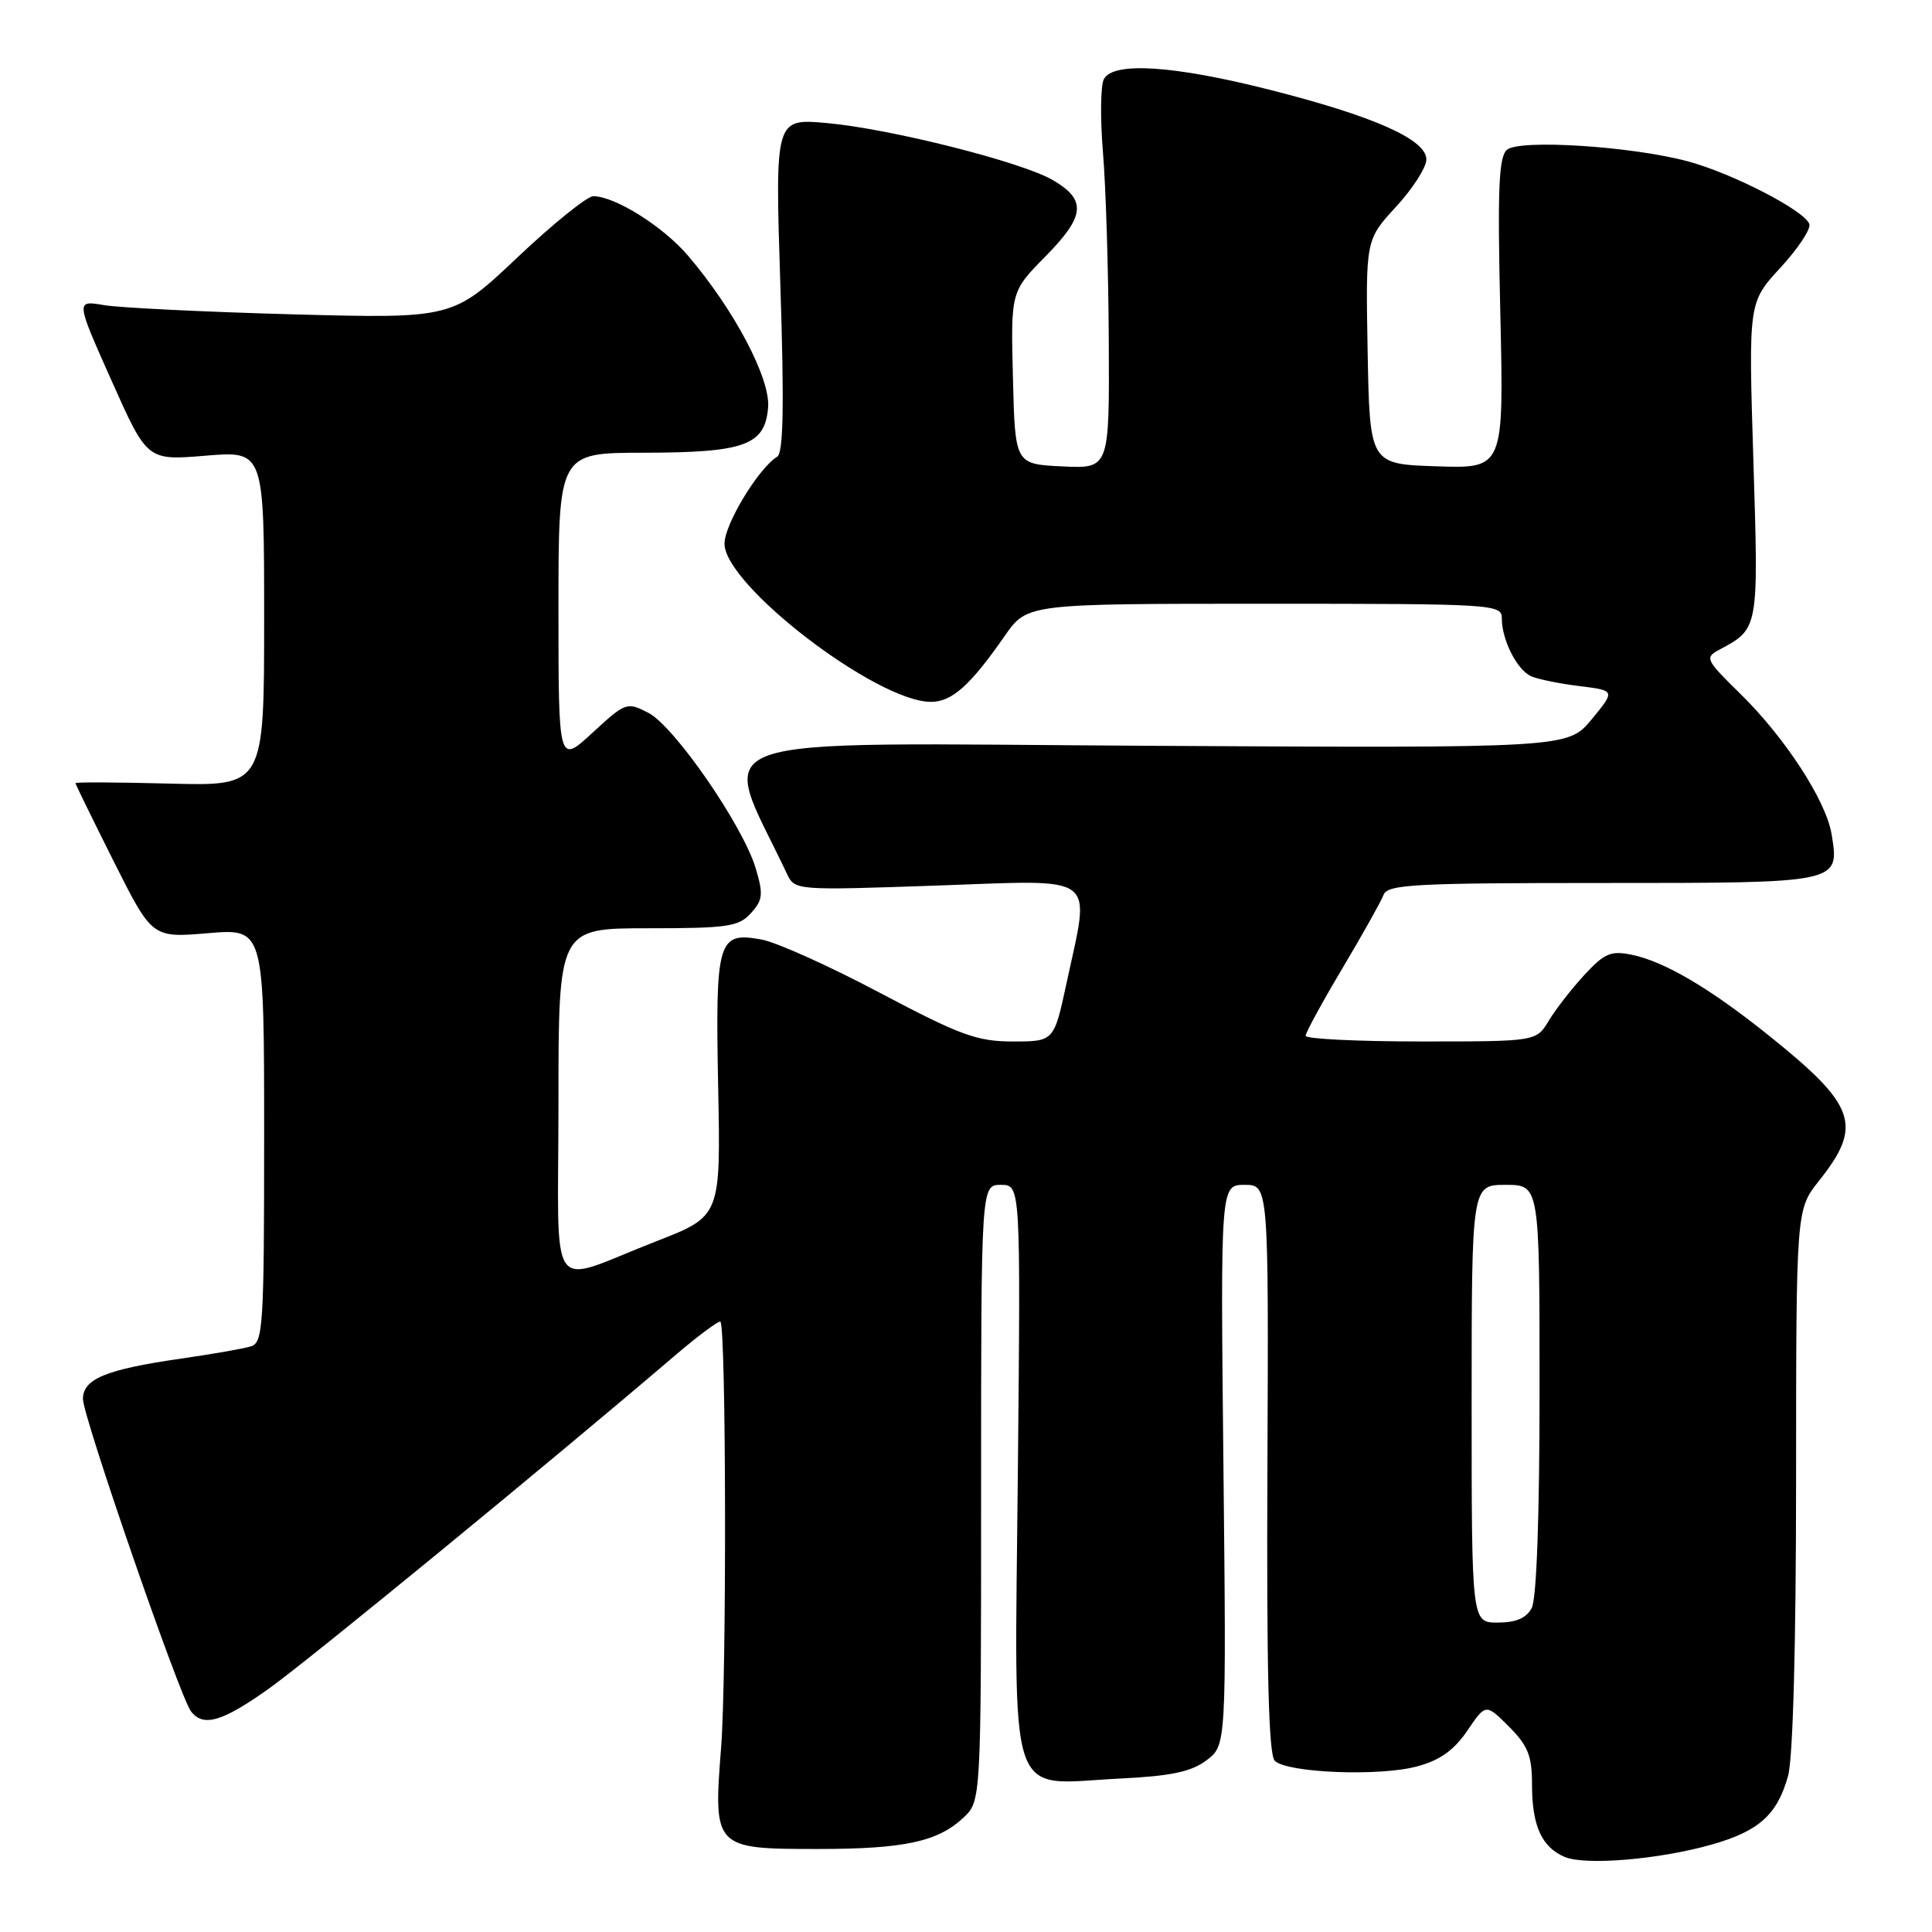 <?xml version="1.0" encoding="UTF-8" standalone="no"?>
<!DOCTYPE svg PUBLIC "-//W3C//DTD SVG 1.1//EN" "http://www.w3.org/Graphics/SVG/1.1/DTD/svg11.dtd" >
<svg xmlns="http://www.w3.org/2000/svg" xmlns:xlink="http://www.w3.org/1999/xlink" version="1.1" viewBox="0 0 256 256">
 <g >
 <path fill="currentColor"
d=" M 226.79 244.42 C 233.07 242.64 235.50 240.46 236.93 235.31 C 237.58 232.96 237.99 217.87 237.99 195.89 C 238.00 160.28 238.00 160.28 241.02 156.47 C 246.89 149.09 245.98 146.49 234.20 137.07 C 226.52 130.92 220.56 127.42 216.26 126.52 C 213.45 125.94 212.62 126.29 209.95 129.17 C 208.26 131.00 206.13 133.74 205.22 135.25 C 203.57 138.00 203.57 138.00 188.28 138.00 C 179.88 138.00 173.00 137.66 173.00 137.25 C 173.00 136.84 175.19 132.82 177.87 128.32 C 180.54 123.83 183.00 119.44 183.33 118.57 C 183.86 117.19 187.42 117.00 212.35 117.00 C 243.94 117.00 243.75 117.04 242.70 110.56 C 241.98 106.10 236.51 97.70 230.52 91.85 C 226.01 87.43 225.87 87.14 227.80 86.10 C 233.06 83.29 233.03 83.45 232.33 60.97 C 231.68 40.07 231.68 40.07 235.91 35.48 C 238.23 32.96 239.96 30.36 239.75 29.70 C 239.19 27.94 229.59 22.98 223.65 21.38 C 216.22 19.38 201.39 18.43 199.69 19.84 C 198.59 20.76 198.41 24.92 198.80 41.53 C 199.27 62.08 199.27 62.08 190.39 61.79 C 181.50 61.50 181.50 61.50 181.22 46.64 C 180.95 31.78 180.95 31.78 184.97 27.41 C 187.19 25.01 189.00 22.18 189.00 21.13 C 189.00 18.48 182.05 15.39 168.14 11.87 C 155.49 8.67 147.57 8.16 146.28 10.46 C 145.83 11.27 145.77 15.65 146.15 20.21 C 146.53 24.77 146.88 36.06 146.92 45.30 C 147.00 62.10 147.00 62.10 140.75 61.80 C 134.50 61.50 134.50 61.50 134.22 50.07 C 133.93 38.64 133.93 38.64 138.56 33.94 C 143.80 28.62 144.00 26.49 139.50 23.86 C 135.39 21.46 118.00 17.07 109.60 16.31 C 102.69 15.68 102.69 15.68 103.40 37.75 C 103.92 53.68 103.80 60.00 102.99 60.51 C 100.50 62.04 96.00 69.47 96.00 72.04 C 96.00 77.54 116.17 93.00 123.35 93.00 C 126.14 93.00 128.57 90.83 133.14 84.25 C 136.10 80.00 136.10 80.00 167.55 80.00 C 198.08 80.00 199.00 80.06 199.00 81.95 C 199.00 84.80 201.02 88.78 202.89 89.61 C 203.77 90.00 206.65 90.59 209.28 90.91 C 214.05 91.50 214.05 91.50 210.90 95.32 C 207.74 99.13 207.74 99.13 152.01 98.82 C 90.84 98.47 95.33 96.88 104.26 115.75 C 105.32 117.99 105.32 117.99 124.16 117.34 C 145.84 116.59 144.48 115.56 141.33 130.23 C 139.66 138.00 139.66 138.00 134.22 138.00 C 129.47 138.00 127.27 137.20 116.64 131.58 C 109.97 128.04 102.90 124.86 100.94 124.50 C 95.10 123.43 94.78 124.51 95.16 144.03 C 95.50 161.15 95.50 161.15 87.00 164.46 C 72.26 170.19 74.00 172.66 74.00 146.07 C 74.00 123.00 74.00 123.00 85.85 123.00 C 96.43 123.00 97.88 122.79 99.50 121.00 C 101.09 119.25 101.16 118.49 100.13 115.04 C 98.44 109.39 89.36 96.24 85.92 94.46 C 83.07 92.99 82.91 93.04 78.50 97.10 C 74.00 101.25 74.00 101.25 74.00 80.63 C 74.00 60.00 74.00 60.00 85.25 59.99 C 98.72 59.97 101.37 59.00 101.78 53.98 C 102.09 50.14 97.26 41.00 91.14 33.85 C 87.83 29.98 81.47 26.00 78.61 26.00 C 77.80 26.00 73.28 29.65 68.56 34.11 C 59.99 42.22 59.99 42.22 38.75 41.65 C 27.06 41.33 15.82 40.78 13.77 40.43 C 10.03 39.79 10.03 39.79 14.77 50.41 C 19.50 61.03 19.50 61.03 27.25 60.38 C 35.00 59.74 35.00 59.74 35.00 81.95 C 35.00 104.16 35.00 104.16 22.50 103.83 C 15.62 103.65 10.00 103.62 10.00 103.77 C 10.00 103.92 12.29 108.59 15.08 114.16 C 20.16 124.28 20.16 124.28 27.58 123.65 C 35.00 123.03 35.00 123.03 35.00 150.45 C 35.00 175.69 34.86 177.91 33.25 178.40 C 32.29 178.70 28.12 179.43 24.00 180.02 C 14.03 181.46 11.00 182.71 10.99 185.37 C 10.99 187.72 23.79 224.75 25.30 226.75 C 26.91 228.89 29.43 228.16 35.63 223.75 C 40.87 220.02 72.87 193.78 89.30 179.73 C 92.49 177.00 95.27 174.94 95.46 175.14 C 96.22 175.91 96.30 222.03 95.55 231.56 C 94.51 244.89 94.62 245.00 108.33 245.00 C 119.80 245.00 124.26 244.04 127.66 240.85 C 130.00 238.65 130.00 238.65 130.00 197.83 C 130.00 157.00 130.00 157.00 132.62 157.00 C 135.24 157.00 135.24 157.00 134.87 195.22 C 134.44 239.98 133.25 236.42 148.35 235.67 C 155.14 235.34 157.82 234.78 159.85 233.26 C 162.50 231.28 162.50 231.28 162.11 194.14 C 161.72 157.00 161.72 157.00 164.91 157.00 C 168.10 157.00 168.10 157.00 167.94 194.59 C 167.82 221.39 168.10 232.50 168.91 233.31 C 170.52 234.92 182.77 235.41 187.76 234.06 C 190.80 233.25 192.66 231.92 194.43 229.32 C 196.87 225.72 196.87 225.72 199.94 228.78 C 202.47 231.32 203.00 232.64 203.00 236.49 C 203.00 241.92 204.28 244.75 207.32 246.05 C 210.05 247.21 219.81 246.40 226.79 244.42 Z  M 195.00 186.00 C 195.00 157.00 195.00 157.00 199.50 157.00 C 204.00 157.00 204.00 157.00 204.00 184.07 C 204.00 200.81 203.61 211.87 202.96 213.07 C 202.25 214.41 200.87 215.00 198.46 215.00 C 195.00 215.00 195.00 215.00 195.00 186.00 Z "/>
</g>
</svg>